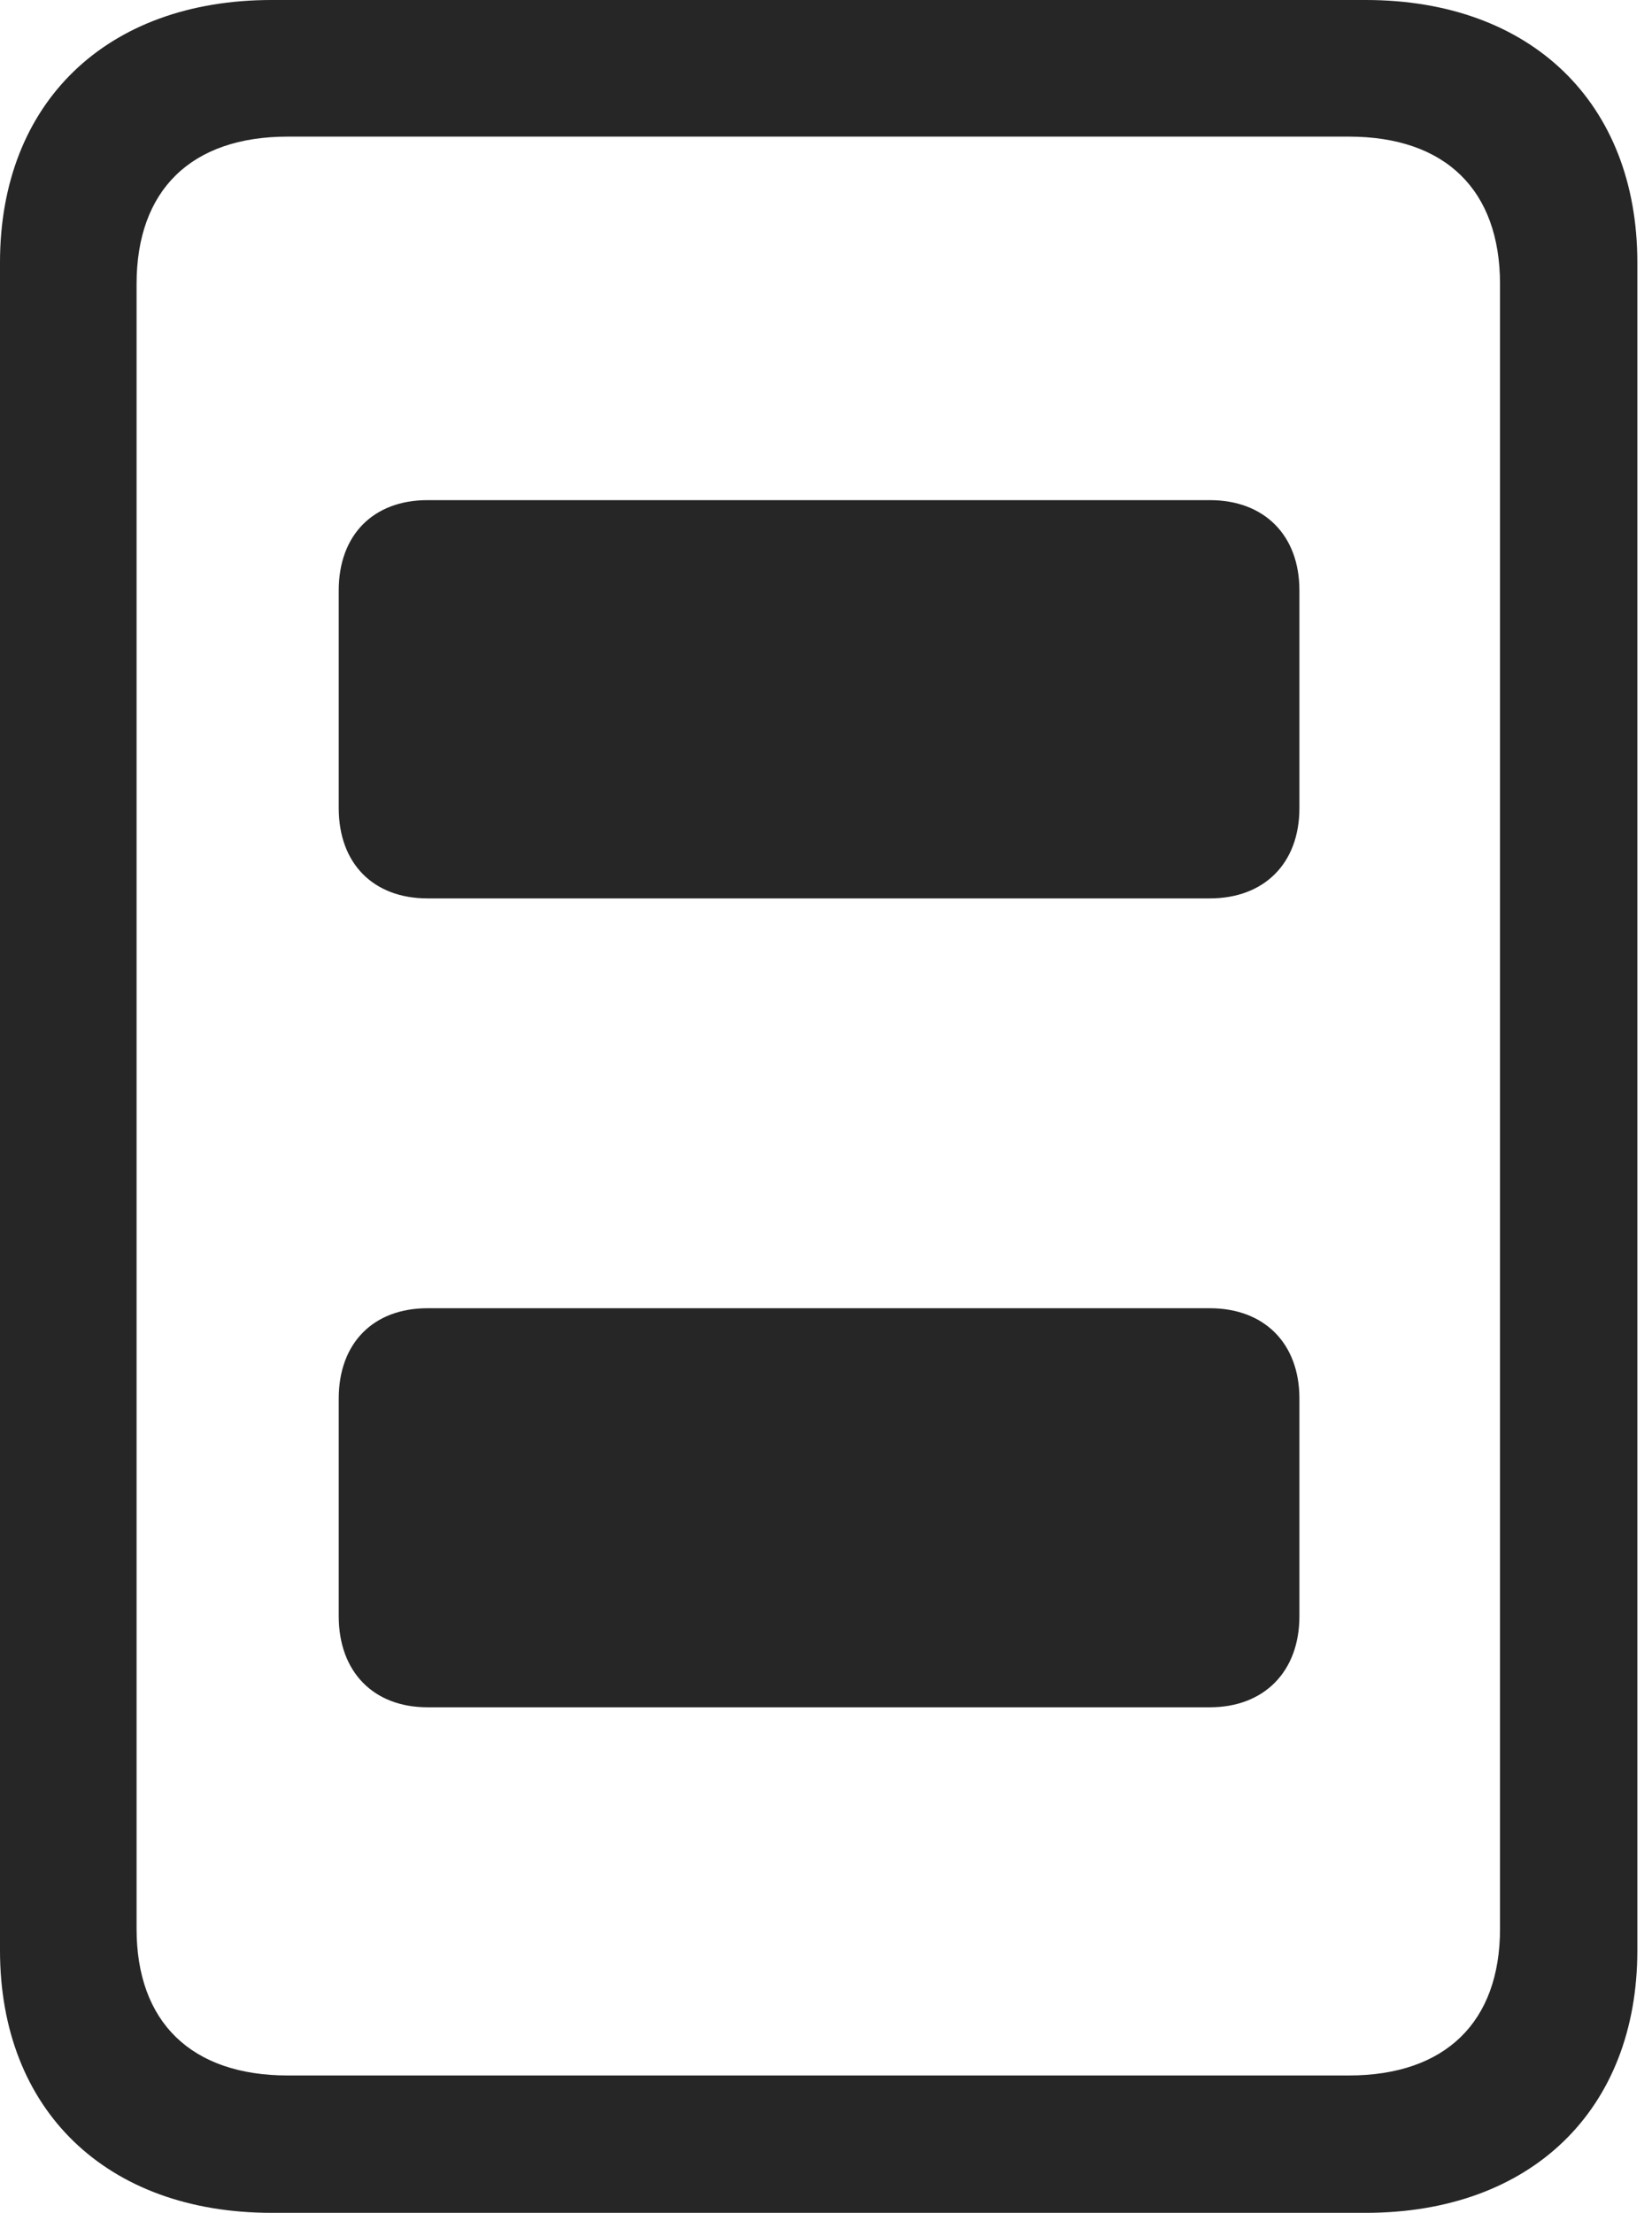 <?xml version="1.0" encoding="UTF-8"?>
<!--Generator: Apple Native CoreSVG 326-->
<!DOCTYPE svg
PUBLIC "-//W3C//DTD SVG 1.1//EN"
       "http://www.w3.org/Graphics/SVG/1.1/DTD/svg11.dtd">
<svg version="1.1" xmlns="http://www.w3.org/2000/svg" xmlns:xlink="http://www.w3.org/1999/xlink" viewBox="0 0 41.816 55.996">
 <g>
  <rect height="55.996" opacity="0" width="41.816" x="0" y="0"/>
  <path d="M0 49.355C0 53.398 2.695 55.996 6.875 55.996L34.57 55.996C38.75 55.996 41.445 53.398 41.445 49.355L41.445 6.641C41.445 2.598 38.75 0 34.57 0L6.875 0C2.695 0 0 2.598 0 6.641ZM3.457 48.809L3.457 7.188C3.457 4.805 4.844 3.457 7.285 3.457L34.141 3.457C36.582 3.457 37.969 4.805 37.969 7.188L37.969 48.809C37.969 51.172 36.582 52.52 34.141 52.52L7.285 52.52C4.844 52.52 3.457 51.172 3.457 48.809Z" fill="black" fill-opacity="0.85"/>
  <path d="M10.82 22.734L30.625 22.734C31.992 22.734 32.891 21.855 32.891 20.449L32.891 14.941C32.891 13.535 31.992 12.656 30.625 12.656L10.82 12.656C9.453 12.656 8.574 13.535 8.574 14.941L8.574 20.449C8.574 21.855 9.453 22.734 10.82 22.734ZM10.82 43.203L30.625 43.203C31.992 43.203 32.891 42.305 32.891 40.898L32.891 35.391C32.891 33.984 31.992 33.105 30.625 33.105L10.82 33.105C9.453 33.105 8.574 33.984 8.574 35.391L8.574 40.898C8.574 42.305 9.453 43.203 10.82 43.203Z" fill="black" fill-opacity="0.85"/>
 </g>
</svg>
